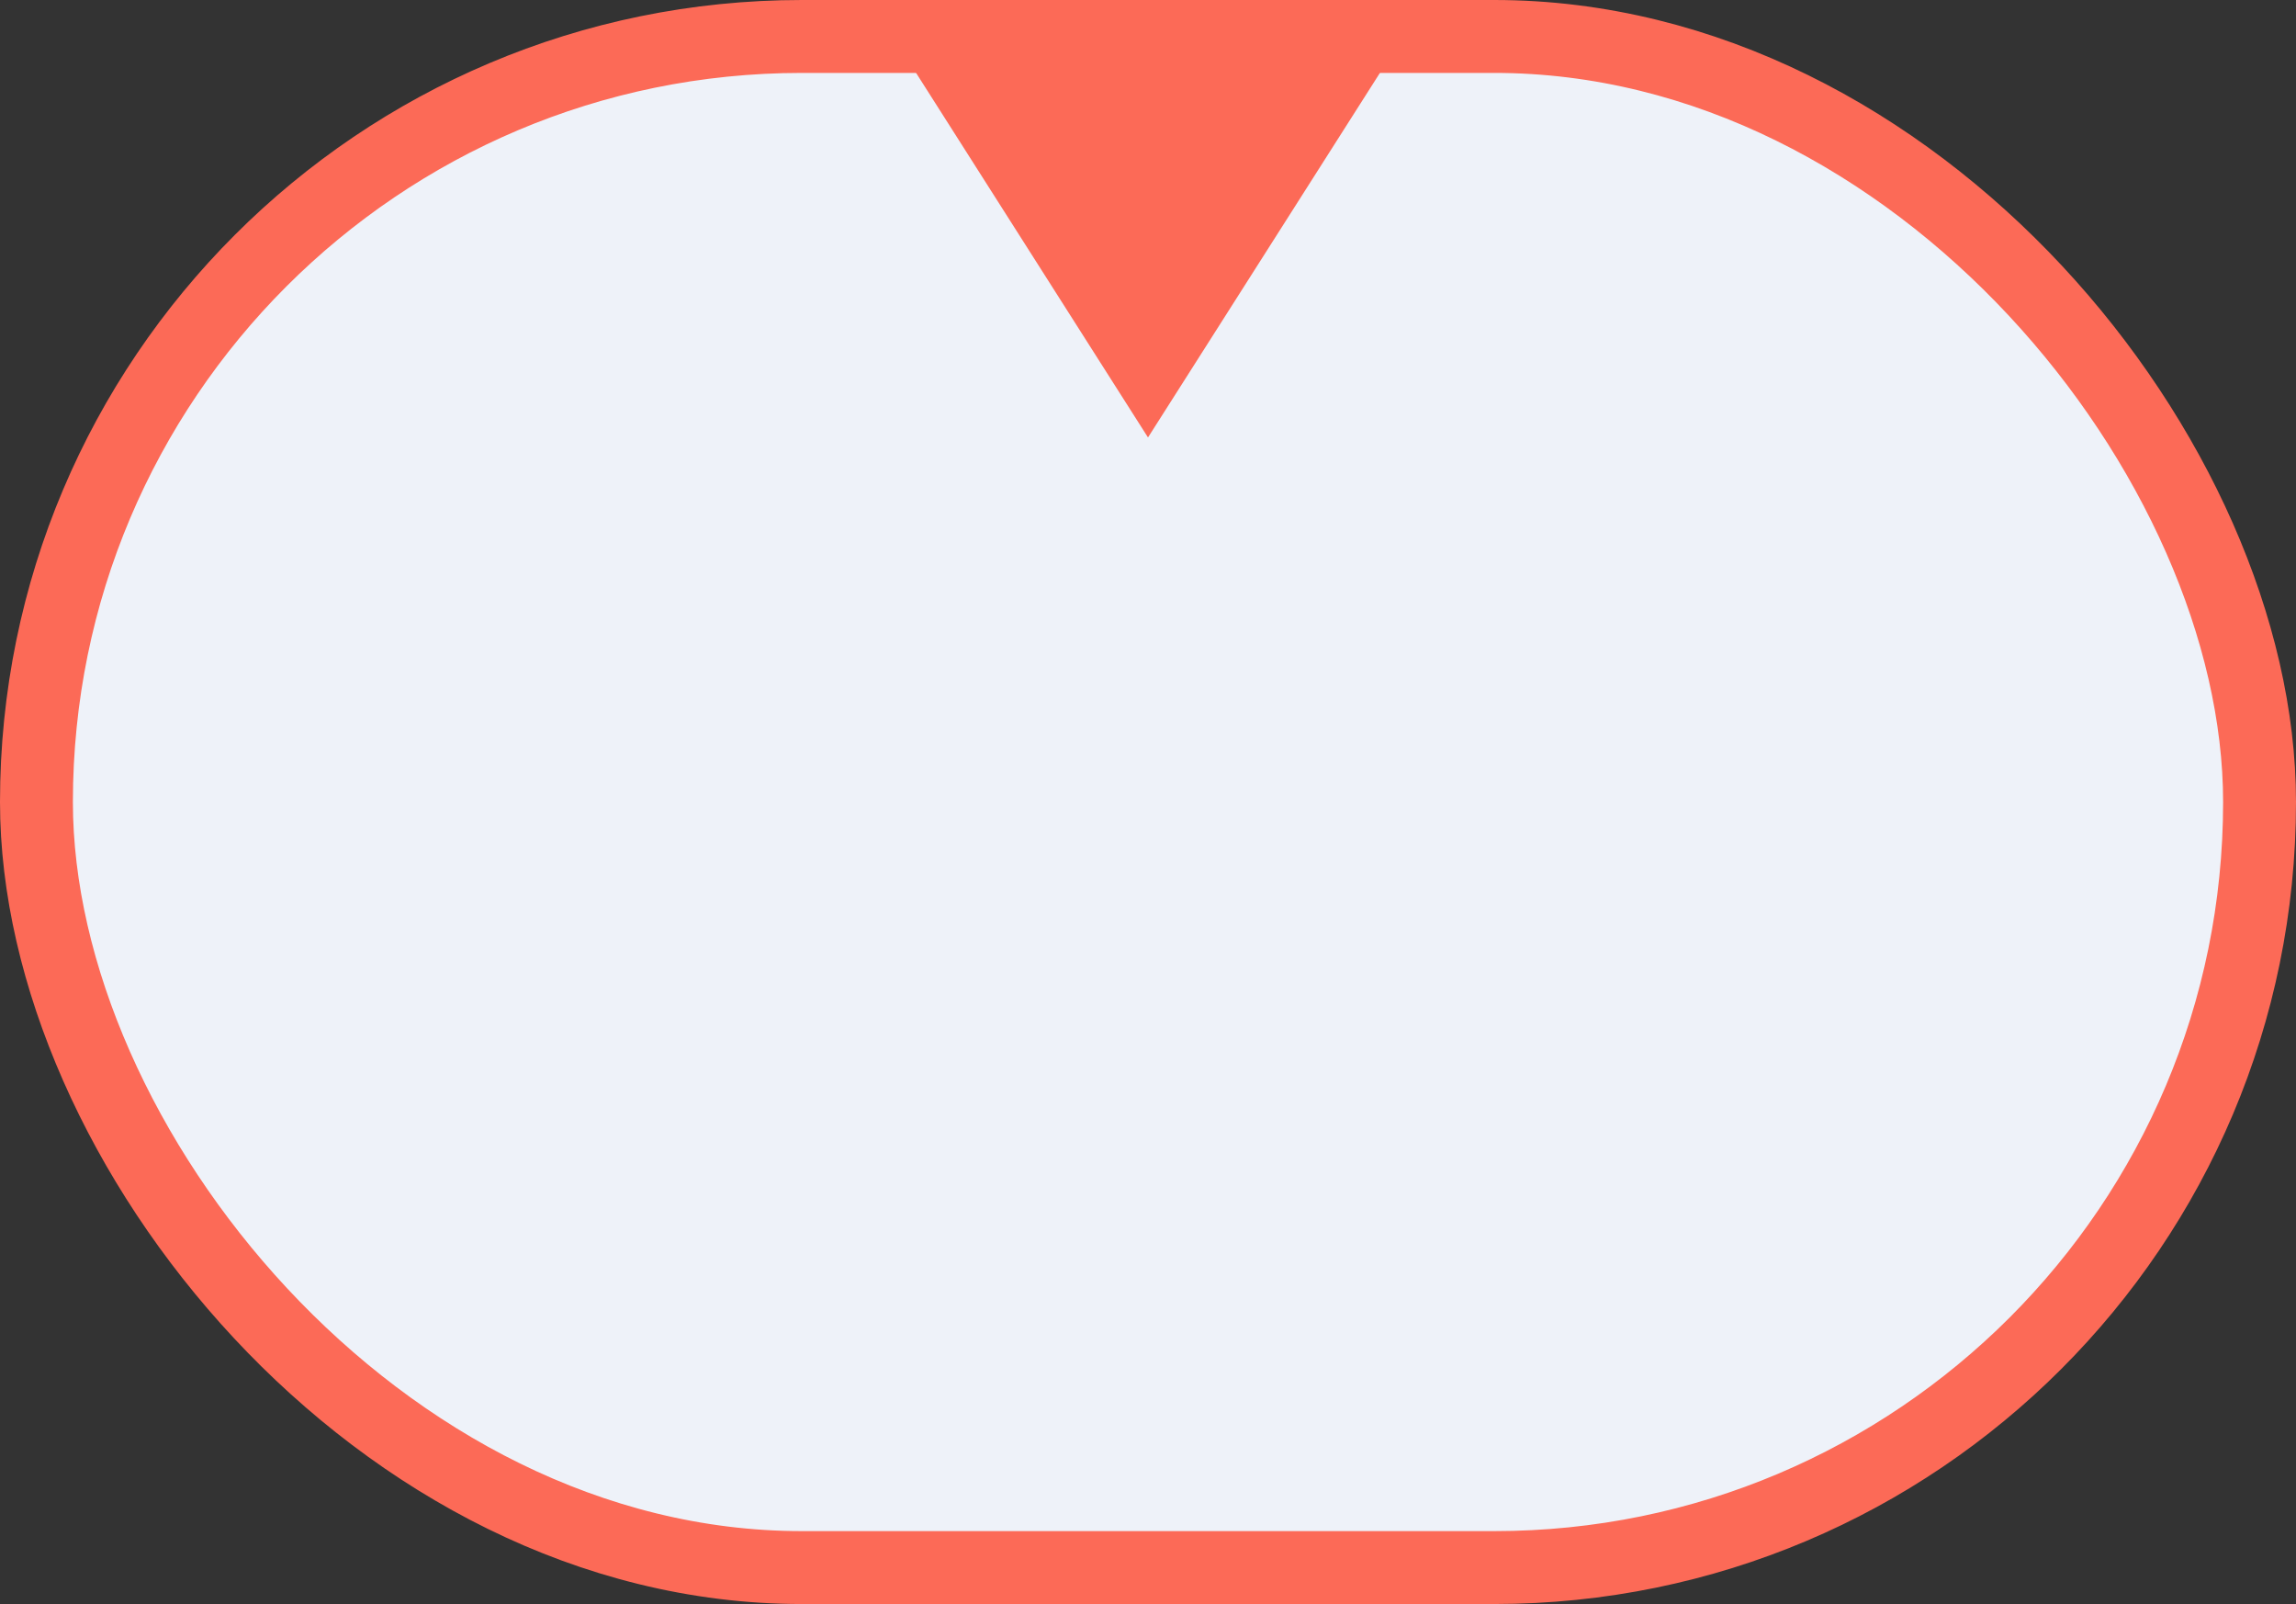 <svg width="63" height="44" viewBox="0 0 63 44" fill="none" xmlns="http://www.w3.org/2000/svg">
<rect x="0" y="0" width="63" height="44" fill="#333333" stroke="none"/>
<rect x="1" y="1" width="61" height="42" rx="21" fill="#EEF2F9" stroke="#FC6A57" stroke-width="2"/>
<path d="M31.5 12L24.5 1H38.5L31.5 12Z" fill="#FC6A57"/>
</svg>

